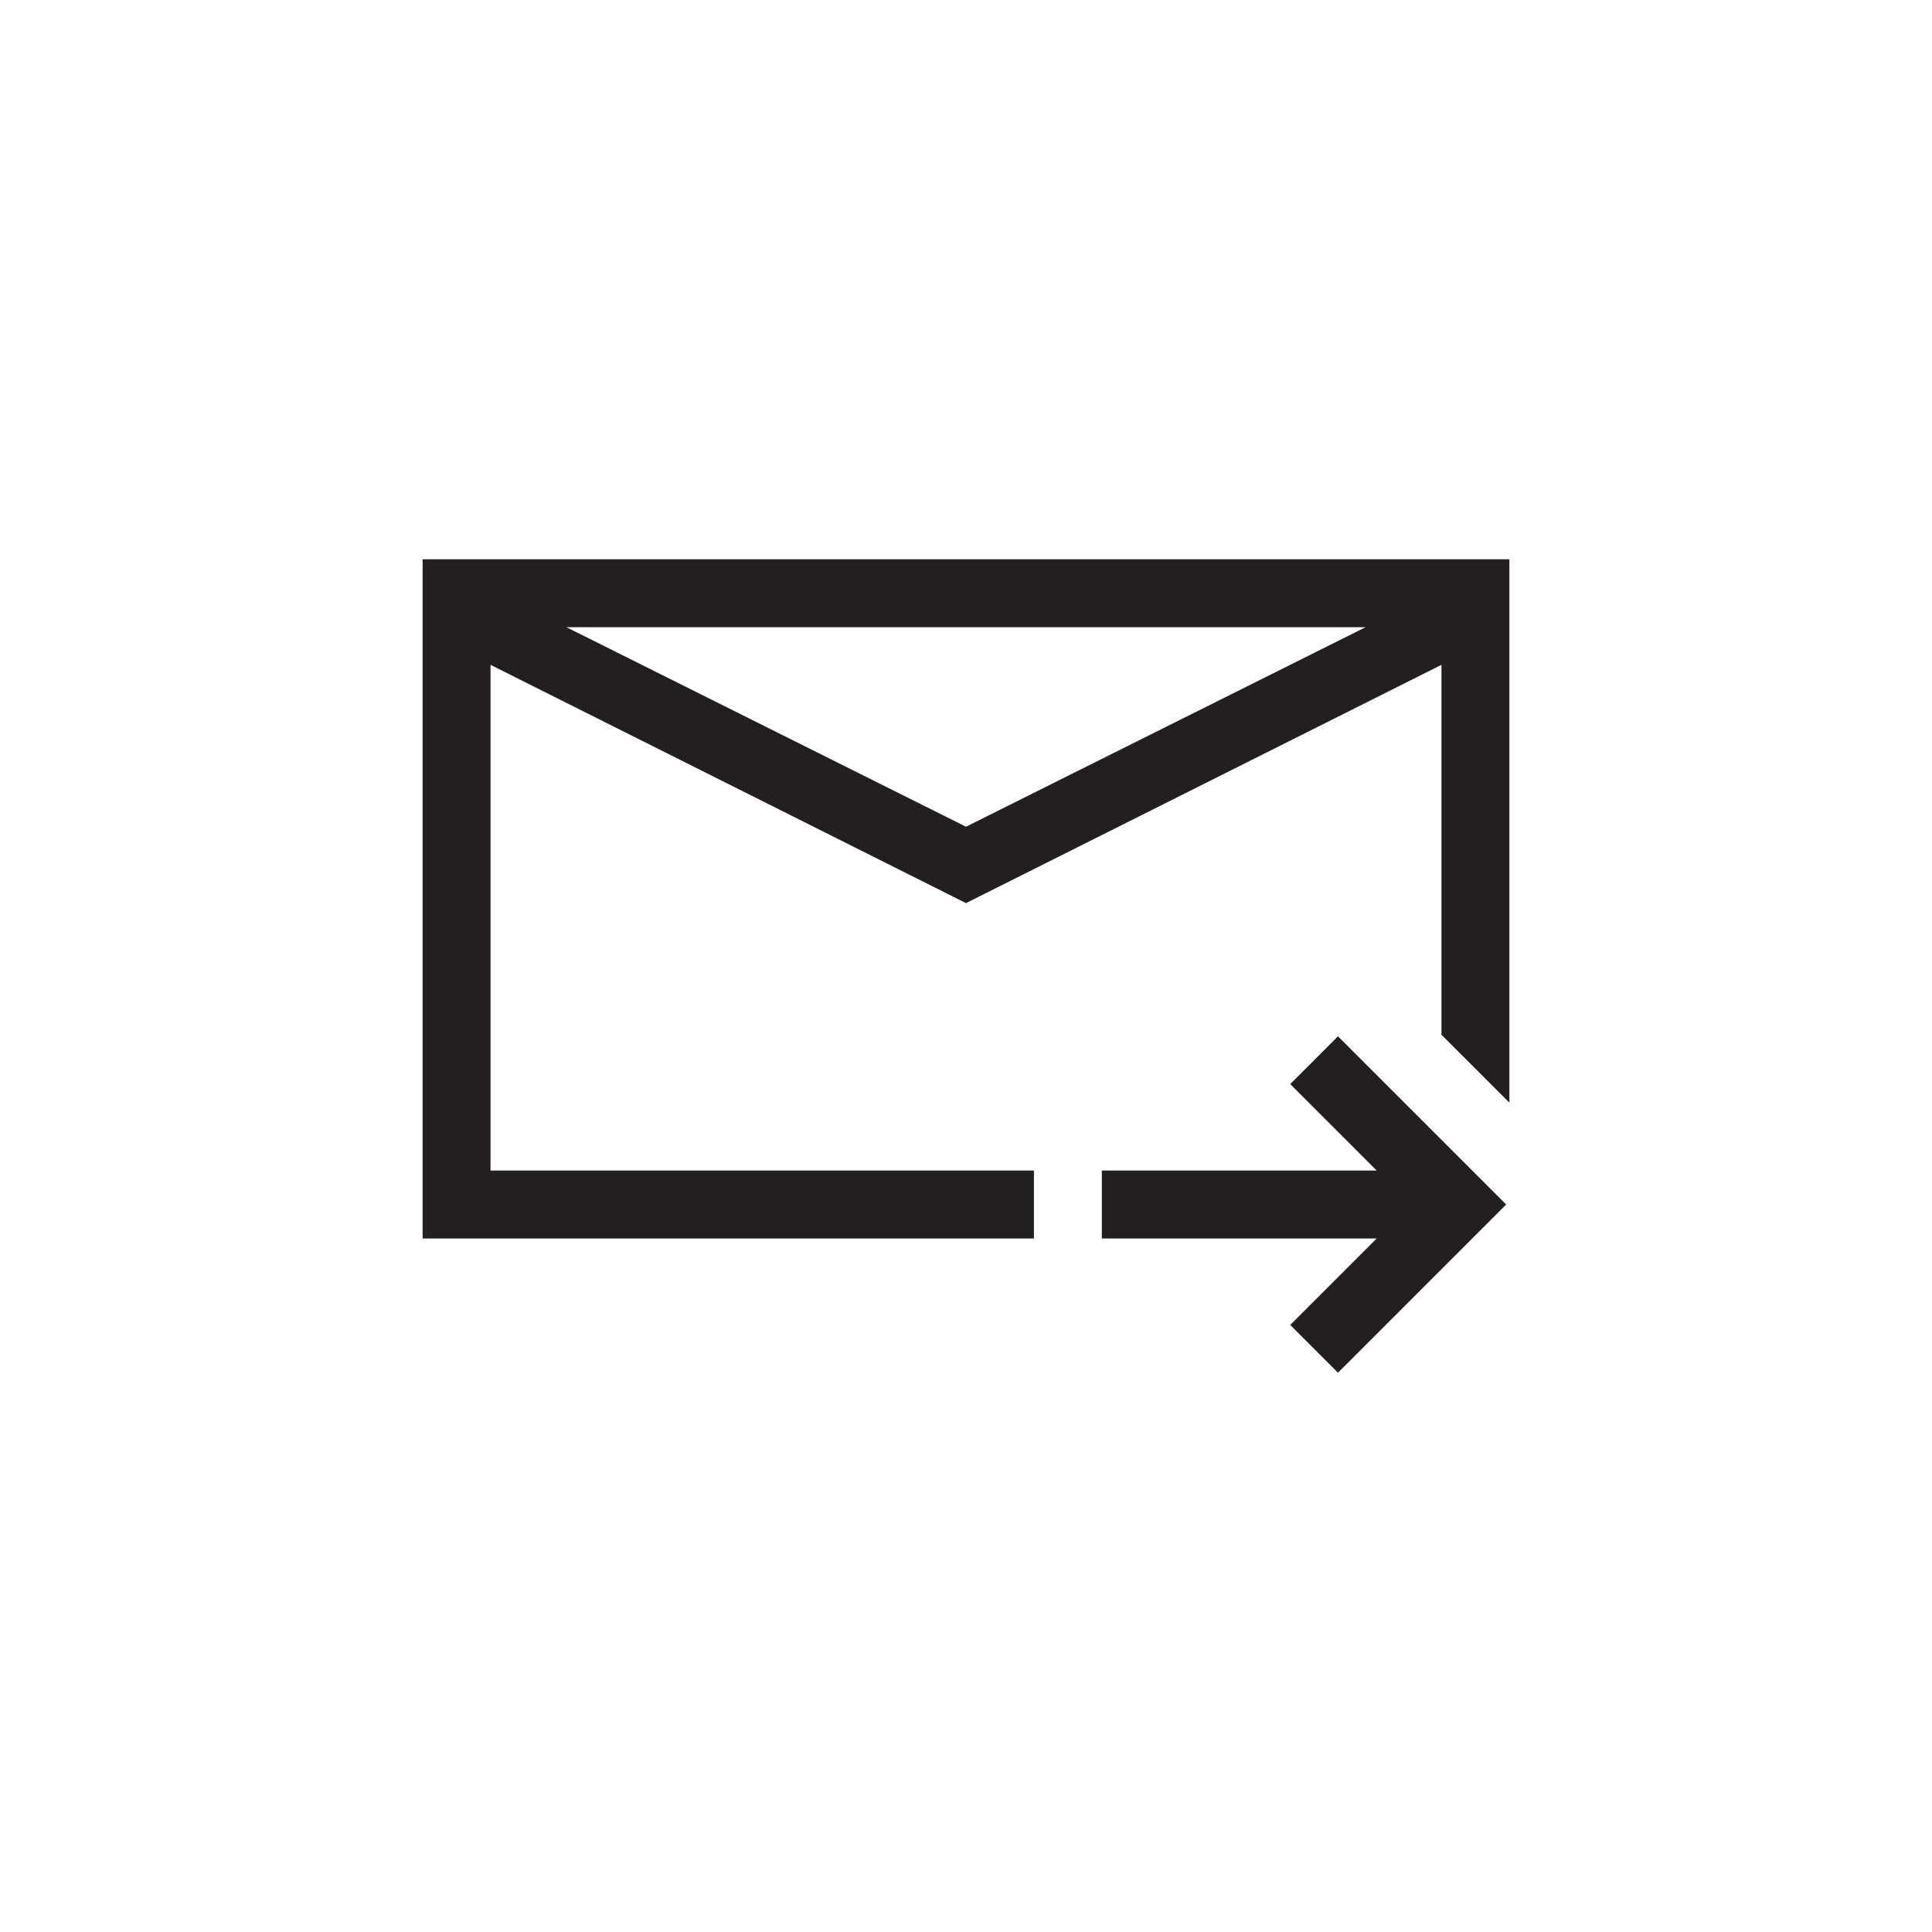 <?xml version="1.0" encoding="utf-8"?>
<!-- Generator: Adobe Illustrator 15.1.0, SVG Export Plug-In . SVG Version: 6.00 Build 0)  -->
<!DOCTYPE svg PUBLIC "-//W3C//DTD SVG 1.0//EN" "http://www.w3.org/TR/2001/REC-SVG-20010904/DTD/svg10.dtd">
<svg version="1.0" id="icon" xmlns="http://www.w3.org/2000/svg" xmlns:xlink="http://www.w3.org/1999/xlink" x="0px" y="0px"
	 width="64px" height="64px" viewBox="0 0 64 64" enable-background="new 0 0 64 64" xml:space="preserve">
<g>
	<path fill="#231F20" d="M14,18.526h36v15.75v2.25l-2.25-2.25V22.024L32,29.917l-15.75-7.893v16.752h18v2.25H14V18.526z M32,27.386
		l13.236-6.609H18.764L32,27.386z M42.74,35.911l1.582-1.582l5.572,5.572l-5.572,5.572l-1.582-1.582l2.865-2.865H36.5v-2.25h9.105
		L42.74,35.911z"/>
</g>
</svg>
